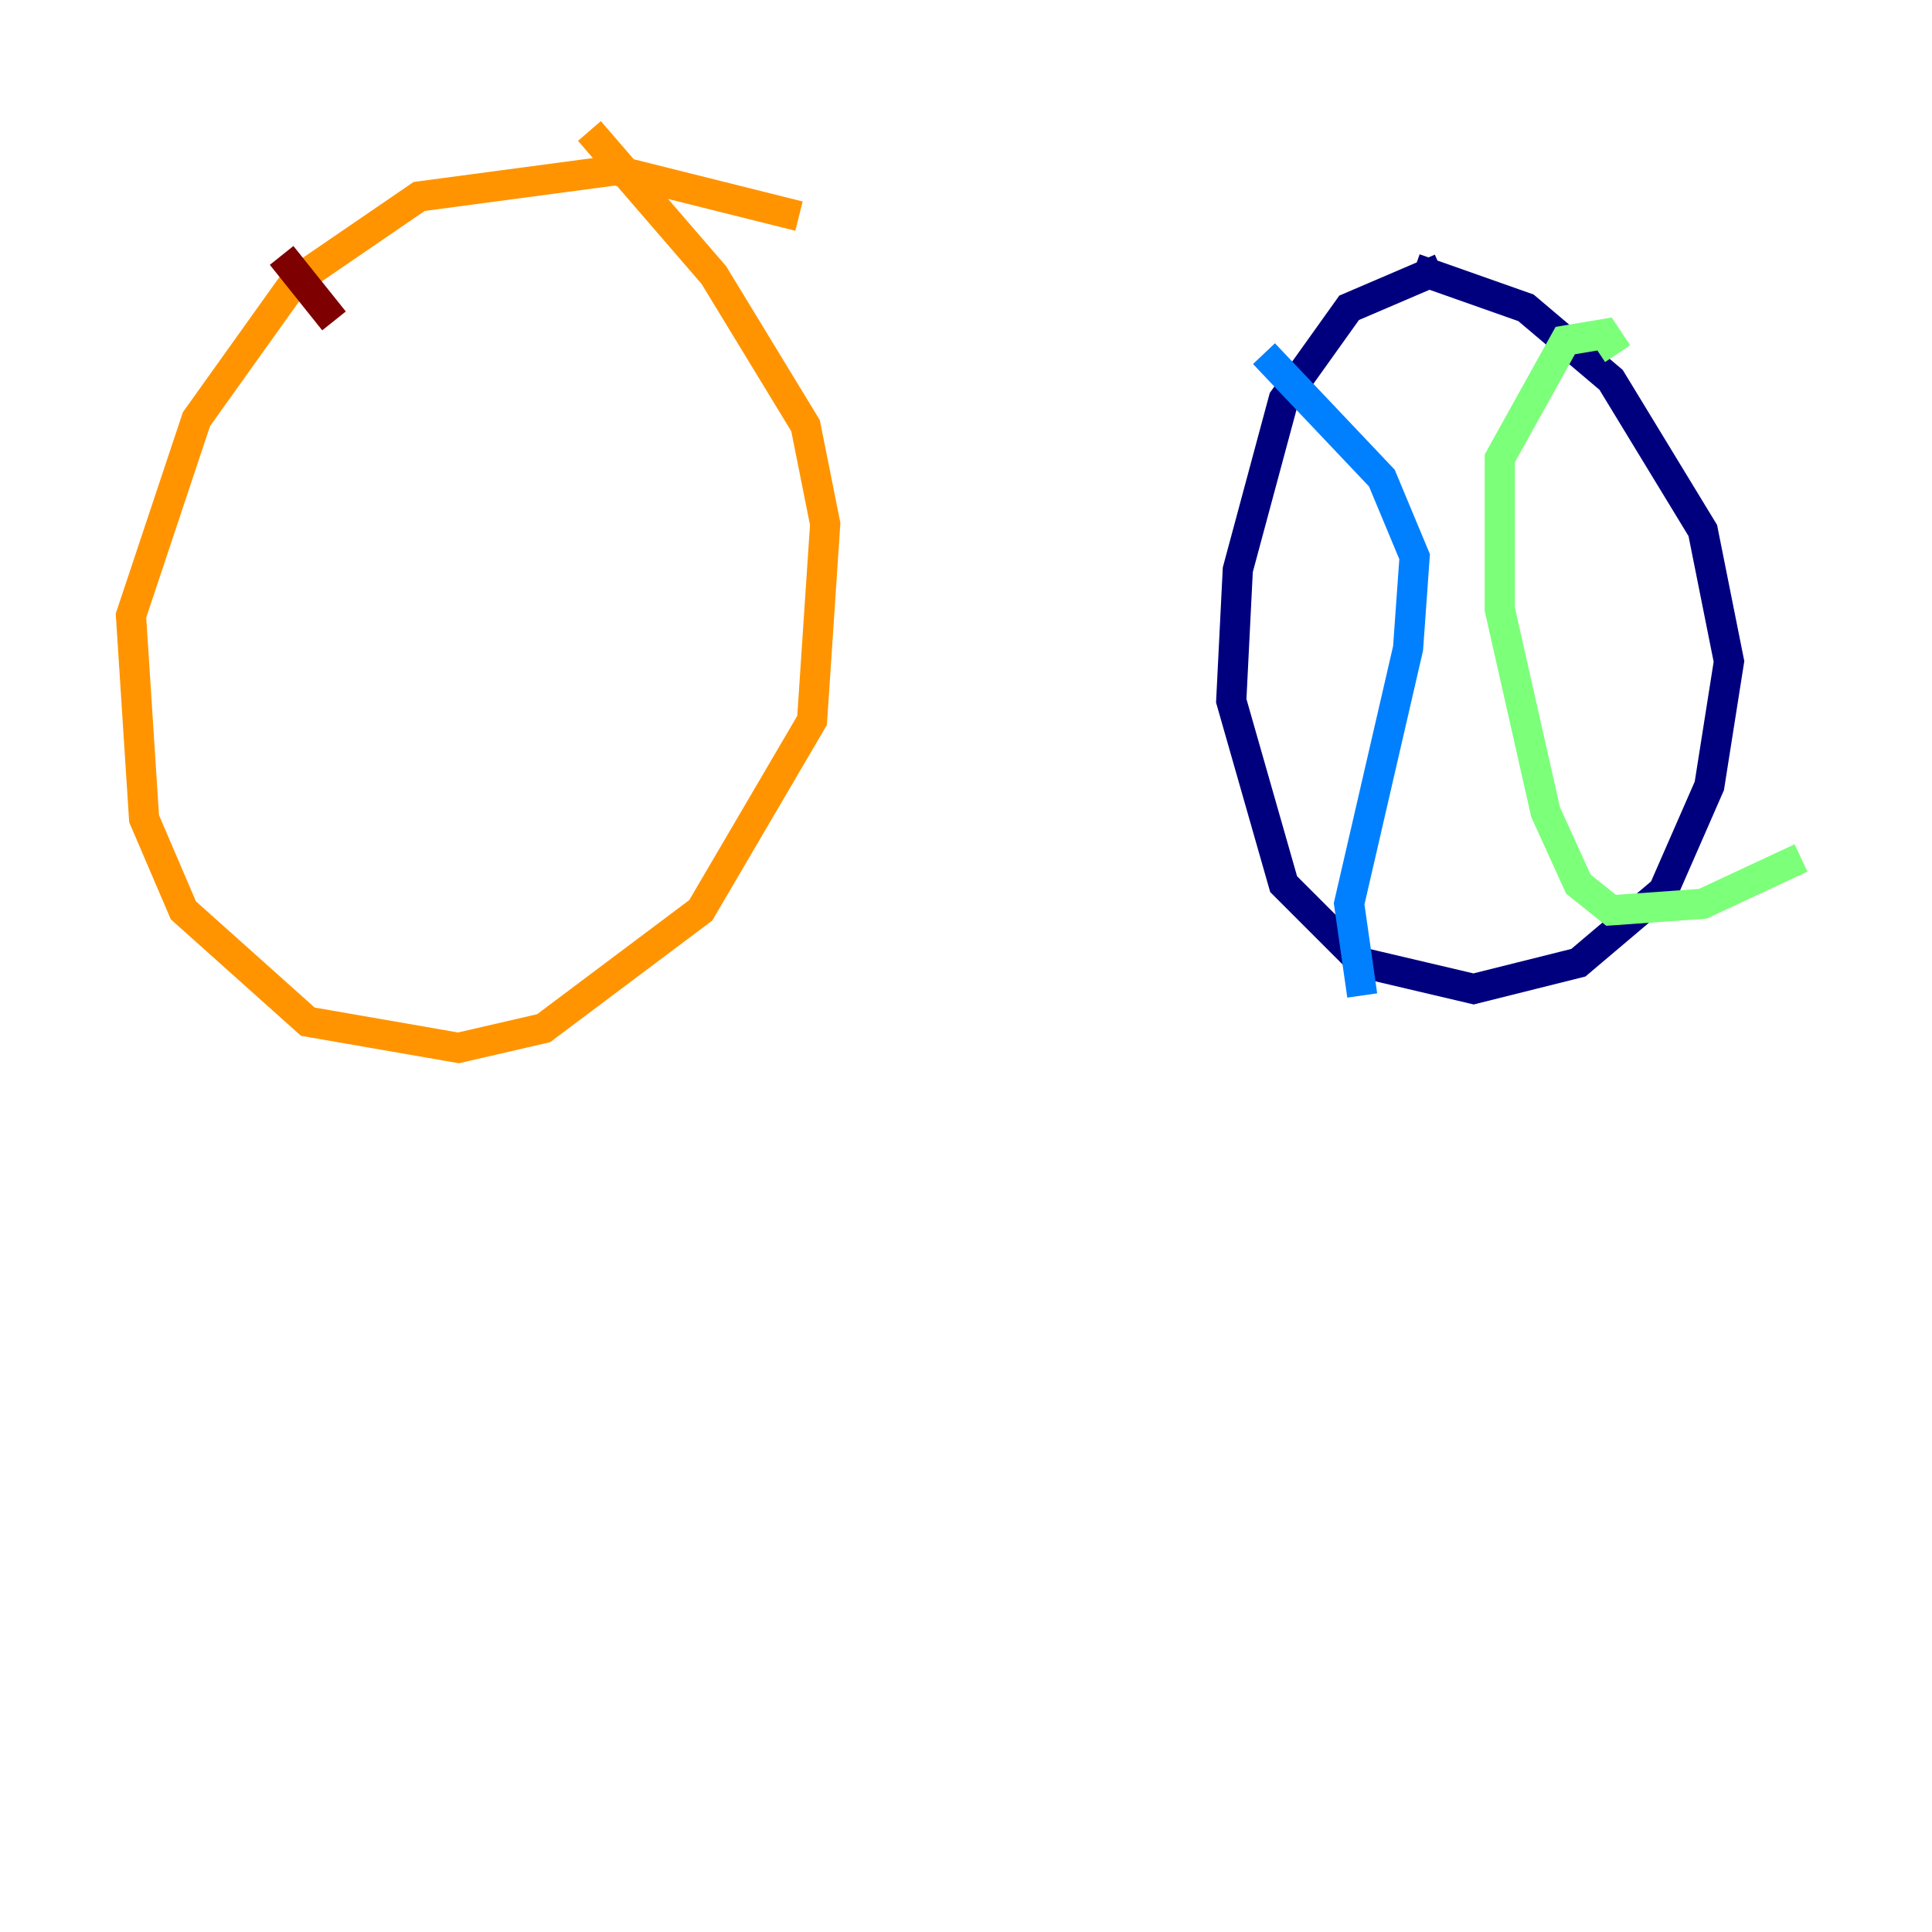 <?xml version="1.0" encoding="utf-8" ?>
<svg baseProfile="tiny" height="128" version="1.2" viewBox="0,0,128,128" width="128" xmlns="http://www.w3.org/2000/svg" xmlns:ev="http://www.w3.org/2001/xml-events" xmlns:xlink="http://www.w3.org/1999/xlink"><defs /><polyline fill="none" points="95.458,17.79 89.383,20.393 85.044,26.468 82.007,37.749 81.573,46.427 85.044,58.576 90.251,63.783 97.627,65.519 104.57,63.783 110.21,59.01 113.248,52.068 114.549,43.824 112.814,35.146 106.739,25.166 101.098,20.393 93.722,17.79" stroke="#00007f" stroke-width="2" /><polyline fill="none" points="83.742,23.43 91.552,31.675 93.722,36.881 93.288,42.956 89.383,59.878 90.251,65.953" stroke="#0080ff" stroke-width="2" /><polyline fill="none" points="107.173,23.43 106.305,22.129 103.702,22.563 99.363,30.373 99.363,40.352 102.4,53.803 104.57,58.576 106.739,60.312 112.814,59.878 119.322,56.841" stroke="#7cff79" stroke-width="2" /><polyline fill="none" points="52.936,14.319 40.786,11.281 27.77,13.017 19.525,18.658 13.017,27.77 8.678,40.786 9.546,54.237 12.149,60.312 20.393,67.688 30.373,69.424 36.014,68.122 46.427,60.312 53.803,47.729 54.671,34.712 53.37,28.203 47.295,18.224 39.051,8.678" stroke="#ff9400" stroke-width="2" /><polyline fill="none" points="18.658,16.922 22.129,21.261" stroke="#7f0000" stroke-width="2" /></svg>
